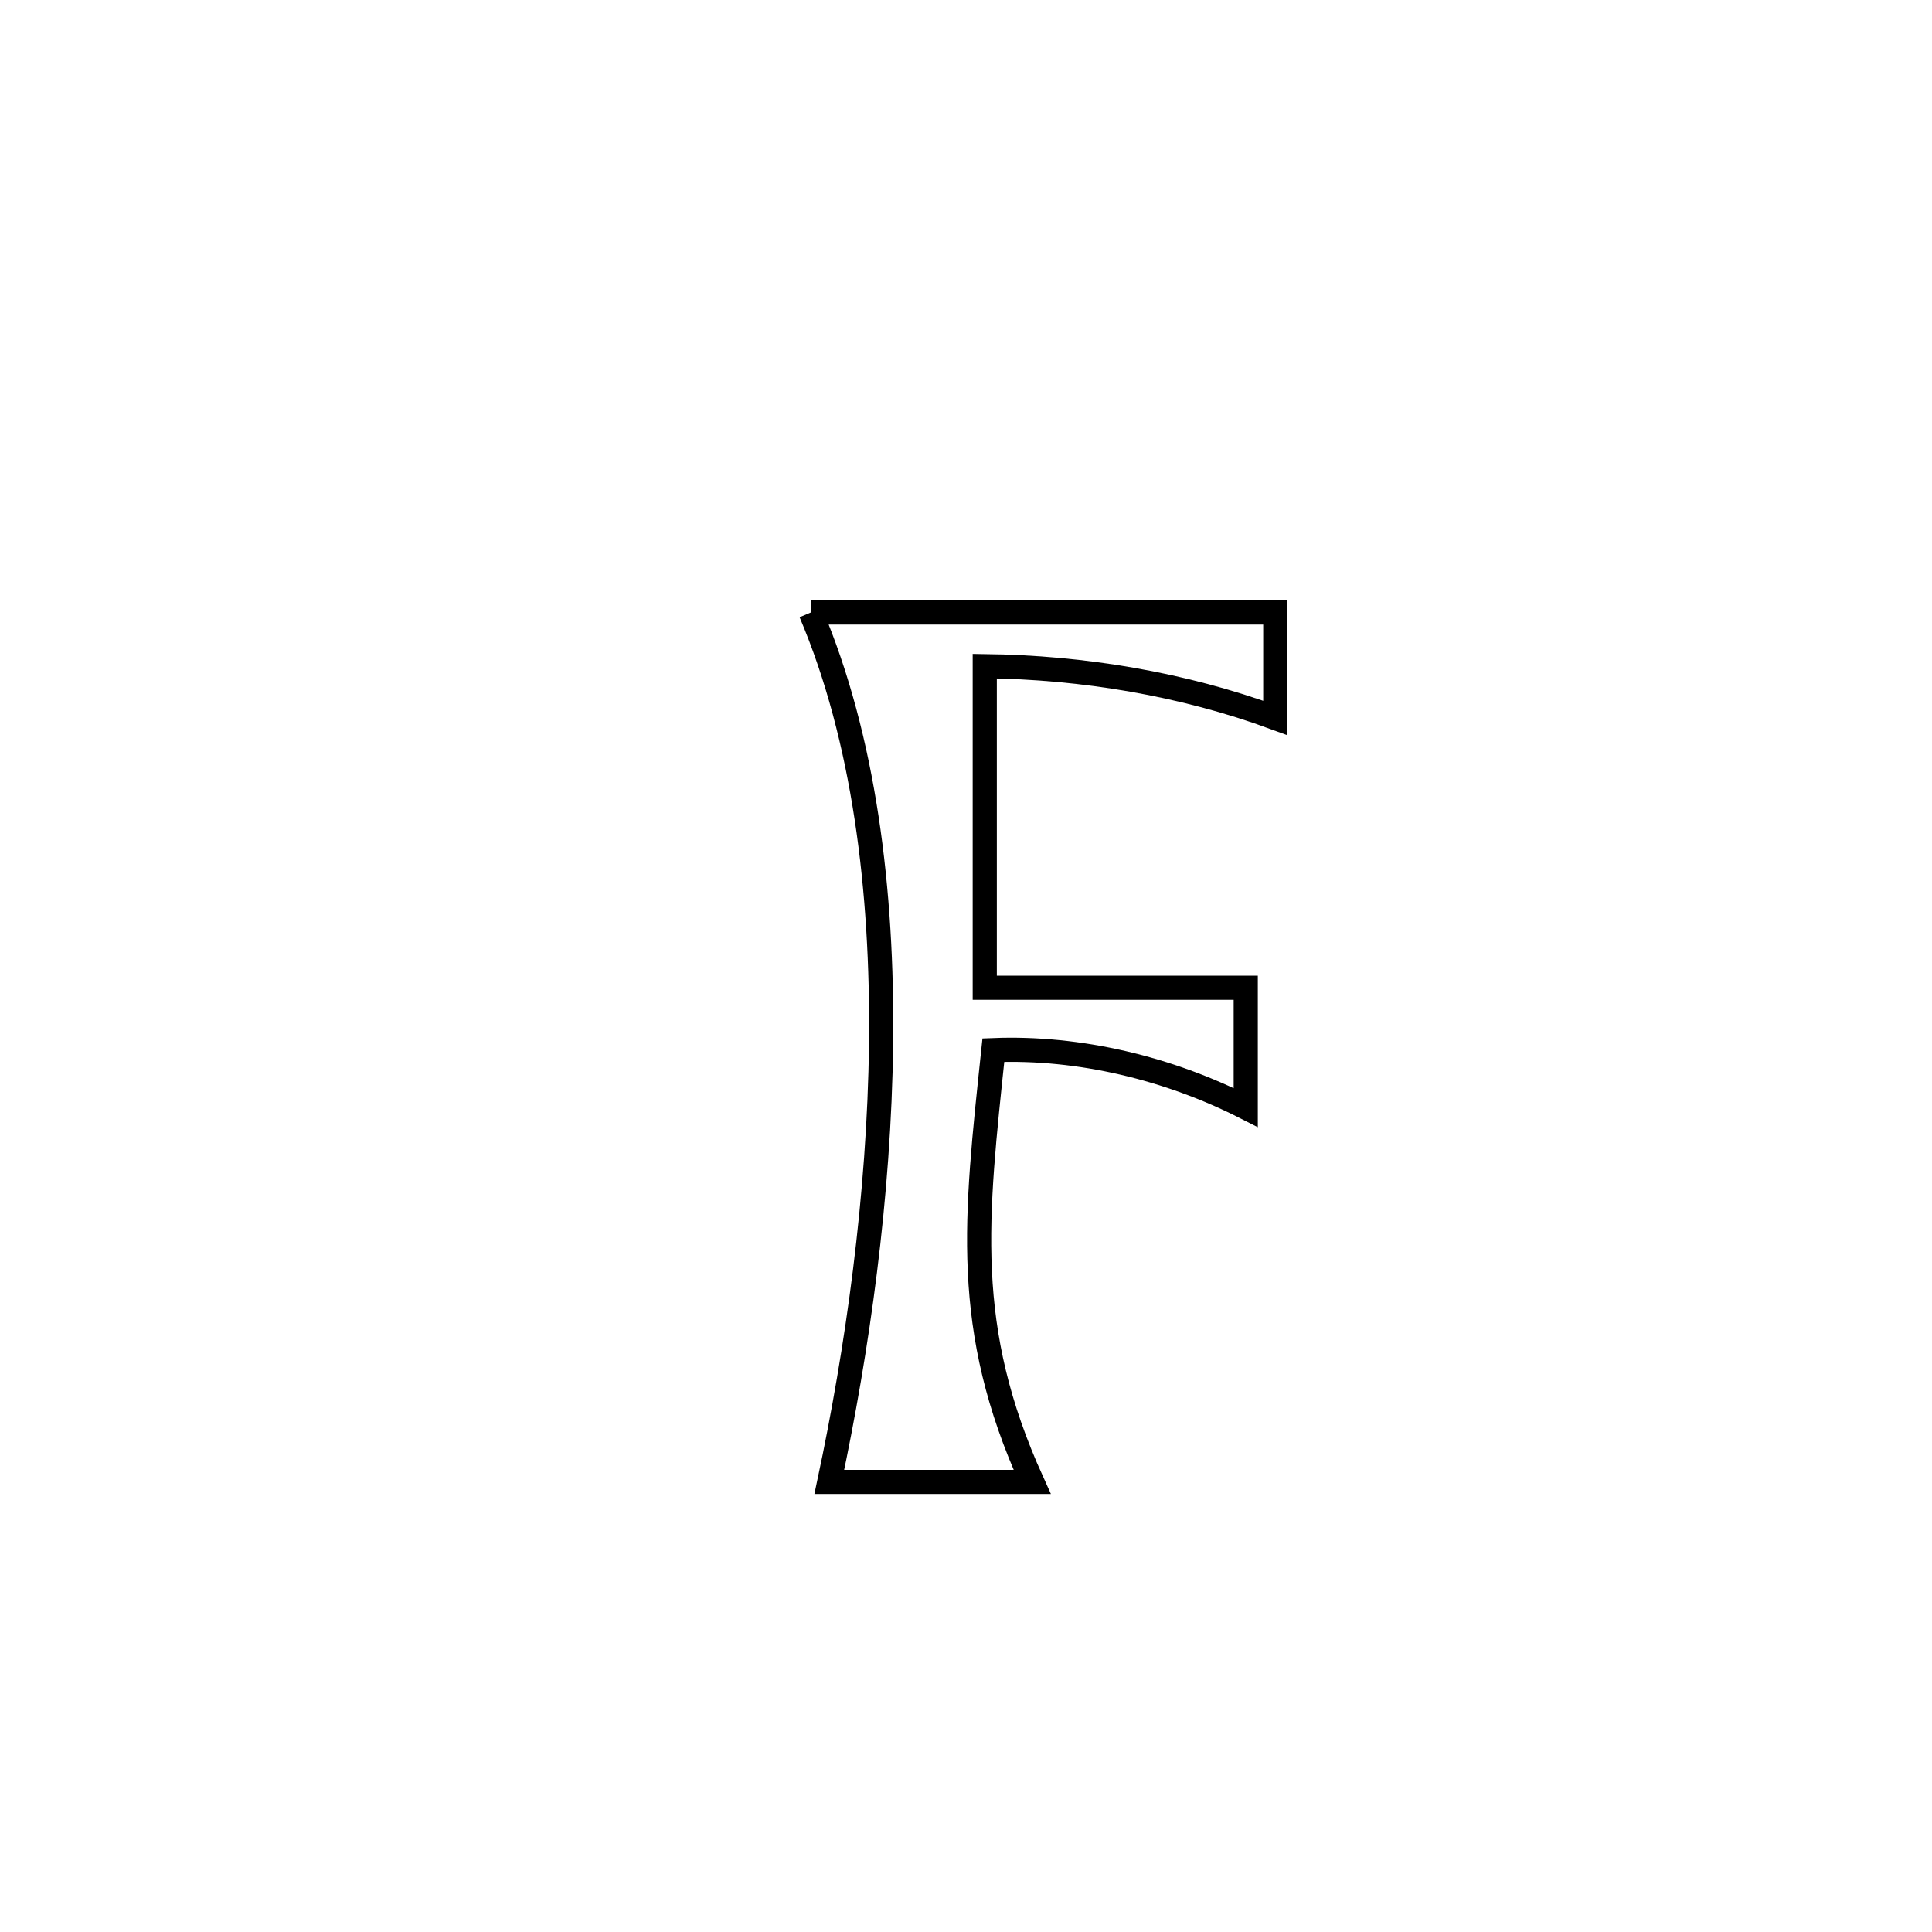 <svg xmlns="http://www.w3.org/2000/svg" viewBox="0.0 0.0 24.0 24.0" height="200px" width="200px"><path fill="none" stroke="black" stroke-width=".3" stroke-opacity="1.0"  filling="0" d="M10.071 7.609 L10.071 7.609 C11.995 7.609 13.919 7.609 15.842 7.609 L15.842 7.609 C15.842 8.045 15.842 8.481 15.842 8.918 L15.842 8.918 C14.695 8.497 13.455 8.29 12.233 8.275 L12.233 8.275 C12.233 9.606 12.233 10.938 12.233 12.27 L12.233 12.27 C12.249 12.27 15.473 12.27 15.475 12.27 L15.475 12.27 C15.475 12.766 15.475 13.262 15.475 13.758 L15.475 13.758 C14.52 13.272 13.411 13.003 12.34 13.045 L12.34 13.045 C12.119 15.14 11.953 16.494 12.822 18.409 L12.822 18.409 C11.982 18.409 11.142 18.409 10.302 18.409 L10.302 18.409 C10.649 16.781 10.923 14.863 10.945 12.961 C10.966 11.059 10.735 9.172 10.071 7.609 L10.071 7.609"></path></svg>
